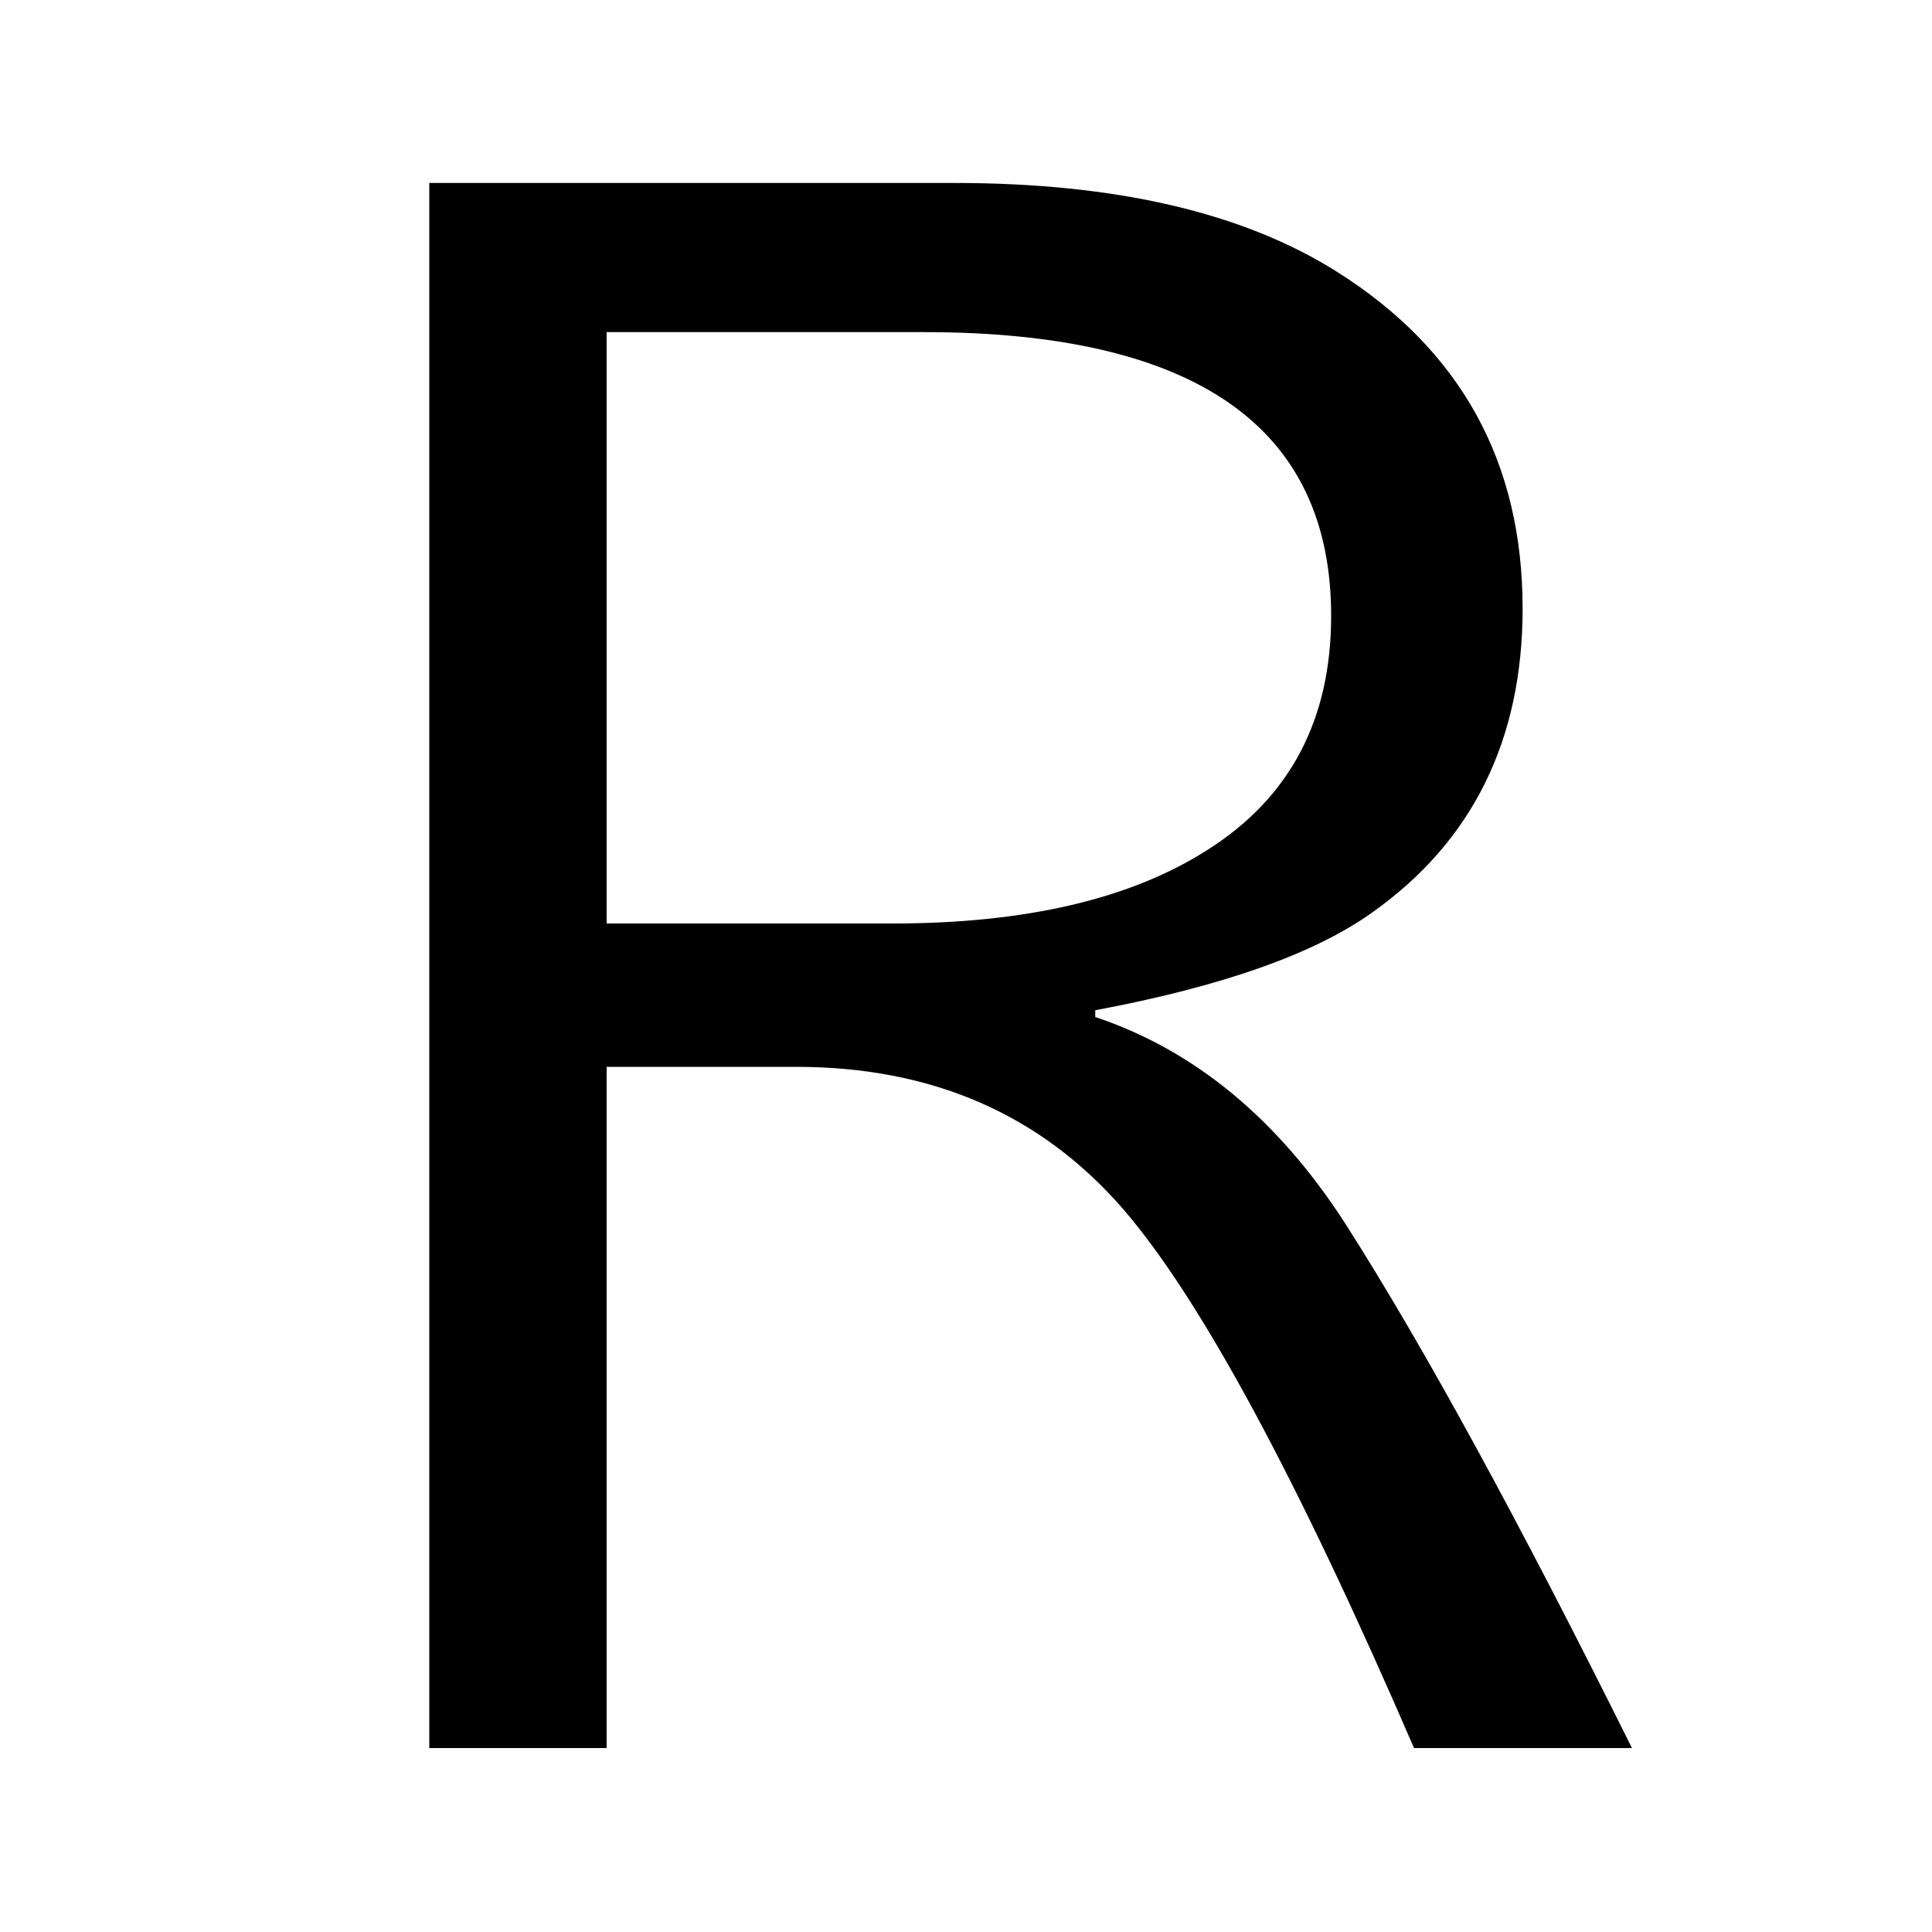<?xml version="1.0" encoding="UTF-8" standalone="no"?>
            <svg
               xmlns="http://www.w3.org/2000/svg"
               xmlns:svg="http://www.w3.org/2000/svg"
               width="100"
               height="100"
               version="1.1"
               id="svg1"
               viewBox="0 0 100 100"
               >
               <path fill="black" d="M22.22 90.48L22.22 9.47L49.41 9.47Q61.91 9.47 69.19 14.06L69.19 14.06Q78.81 20.12 78.81 31.49L78.81 31.49Q78.81 41.70 71.04 47.22L71.04 47.22Q66.55 50.44 56.69 52.29L56.69 52.29L56.69 52.64Q64.40 55.22 69.63 63.33L69.63 63.33Q75.68 72.80 84.47 90.48L84.47 90.48L73.19 90.48Q64.16 69.58 58.15 62.60L58.15 62.60Q51.76 55.22 41.21 55.22L41.21 55.22L31.40 55.22L31.40 90.48L22.22 90.48ZM47.80 17.19L31.40 17.19L31.40 47.80L46.19 47.80Q56.54 47.80 62.50 43.99L62.50 43.99Q68.90 39.94 68.90 31.88L68.90 31.88Q68.90 17.19 47.80 17.19L47.80 17.19Z"/>
            </svg>